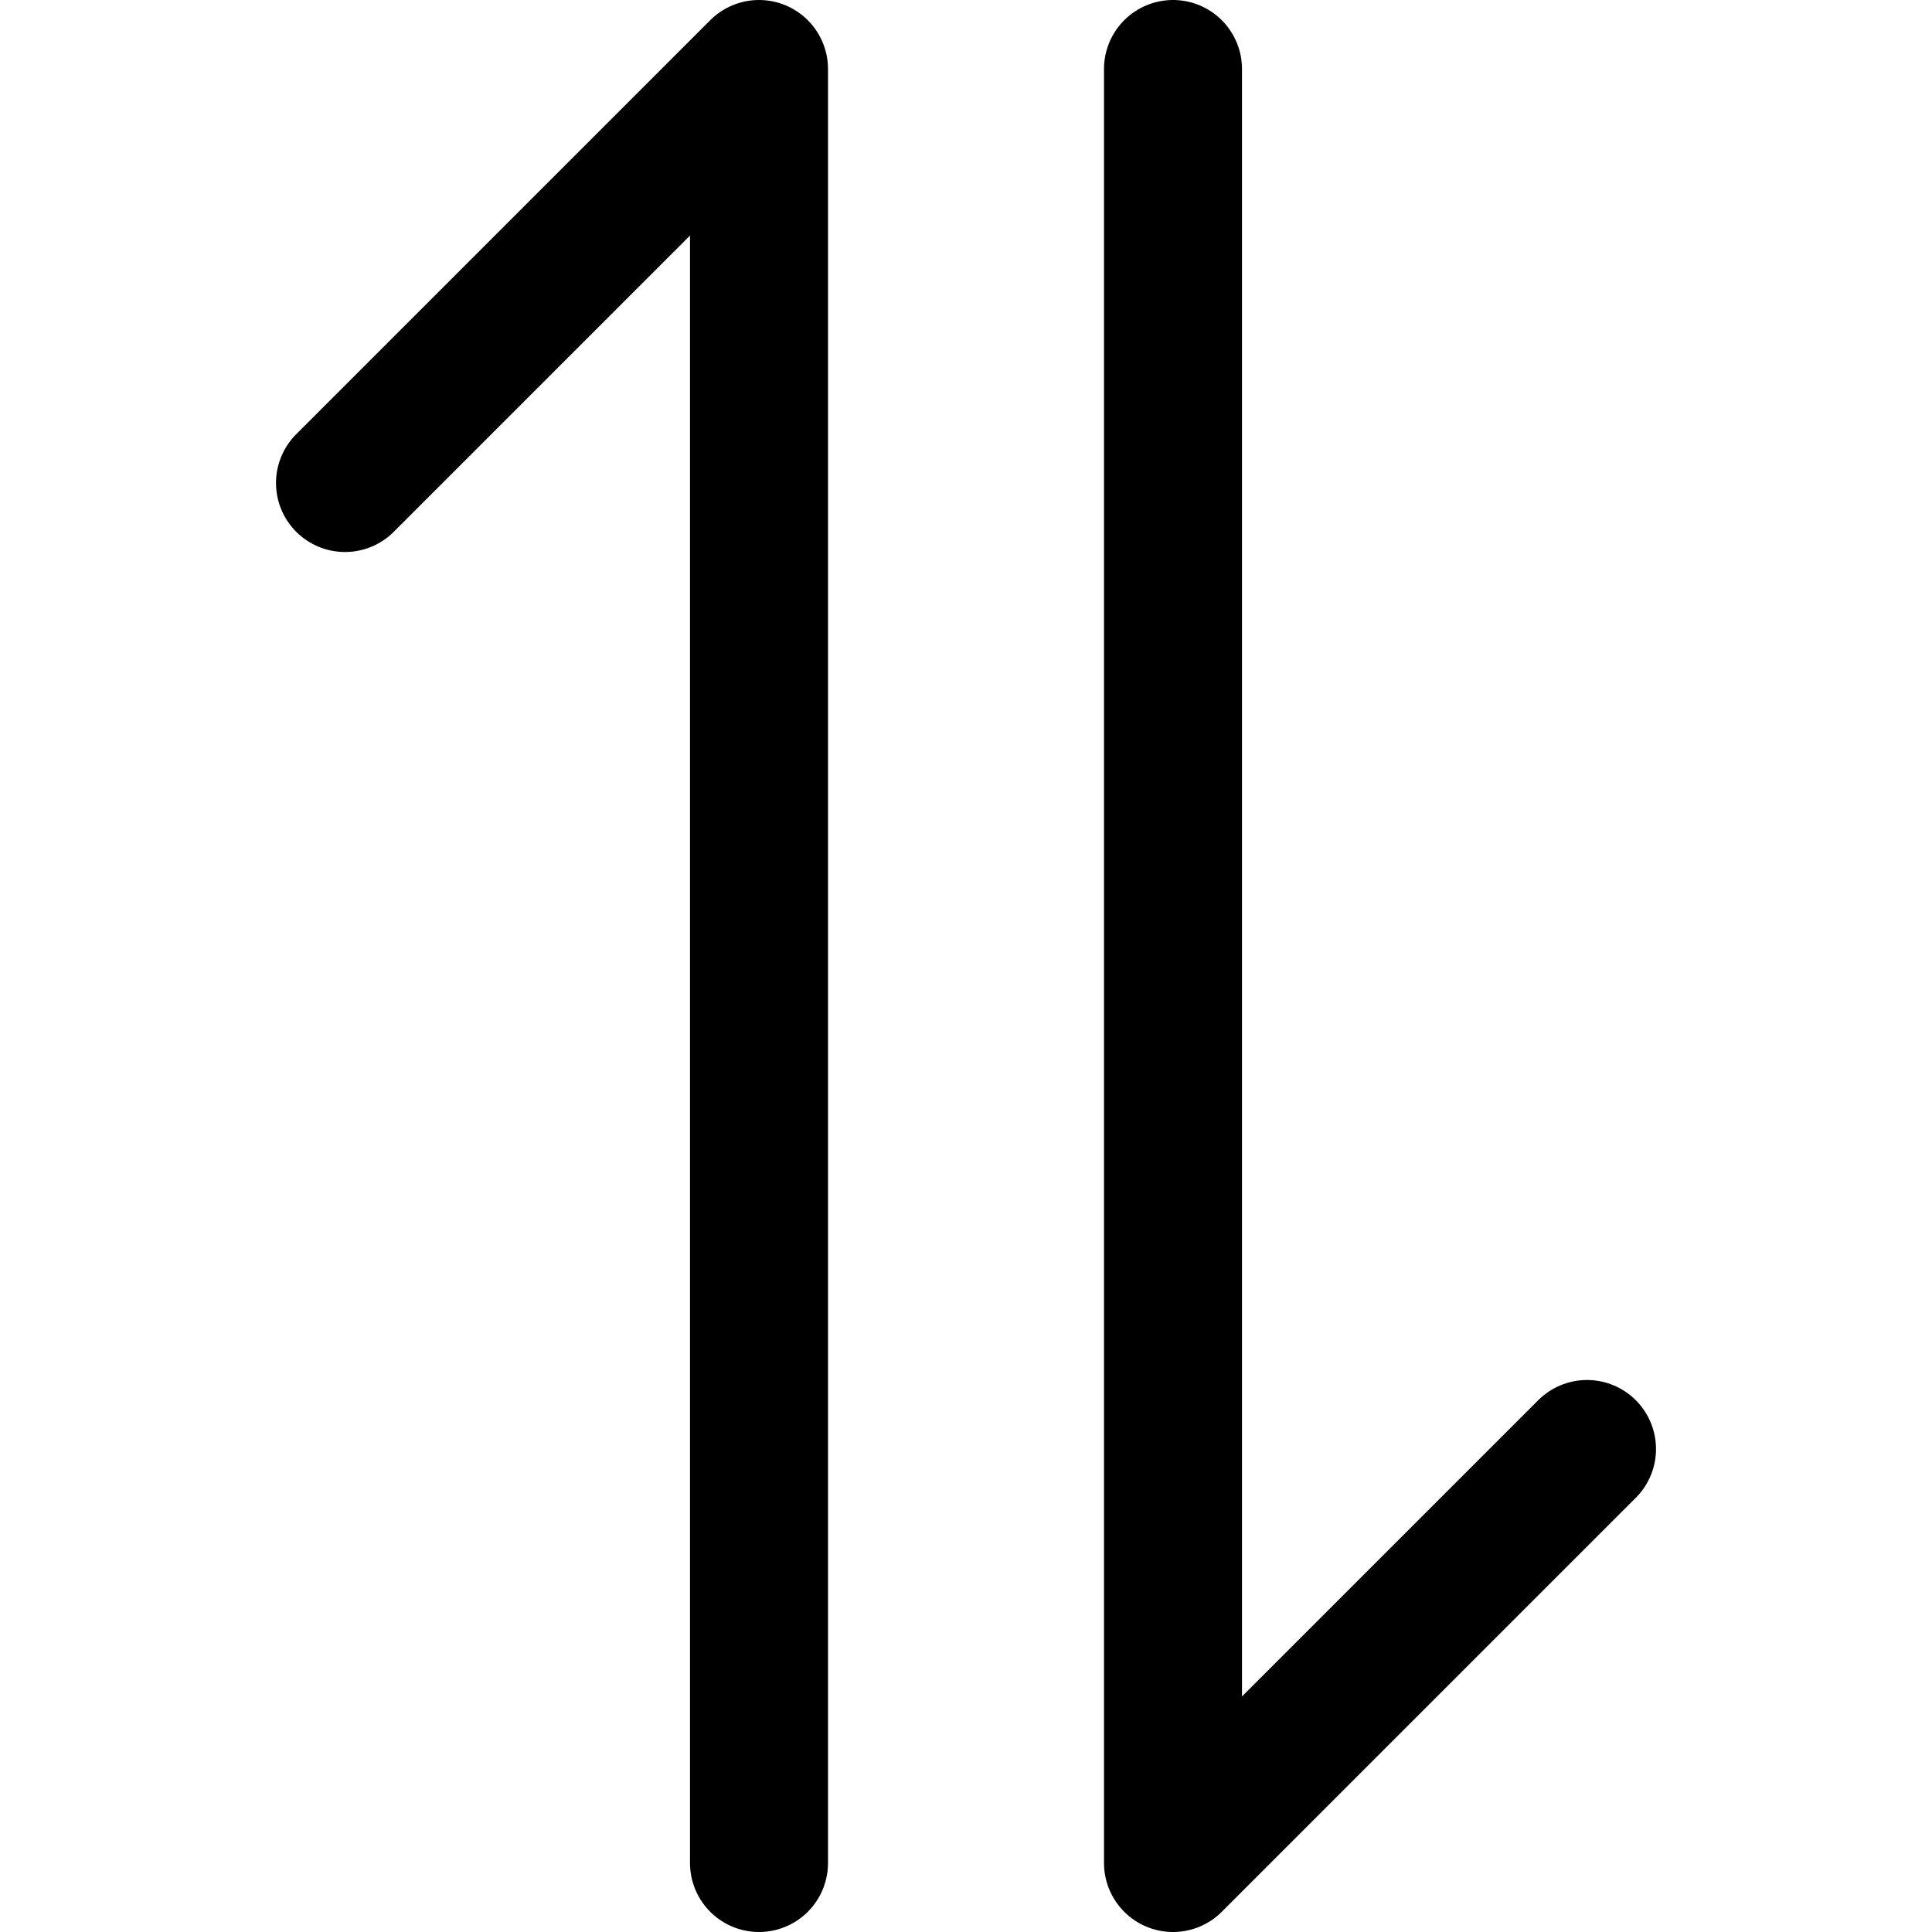 <svg width="14" height="14" viewBox="0 0 14 14" fill="none" xmlns="http://www.w3.org/2000/svg">
<path d="M2.5 3.5L5.5 0.5V13.5" stroke="#000001" stroke-linecap="round" stroke-linejoin="round"/>
<path d="M11.5 10.5L8.5 13.5V0.5" stroke="#000001" stroke-linecap="round" stroke-linejoin="round"/>
</svg>
